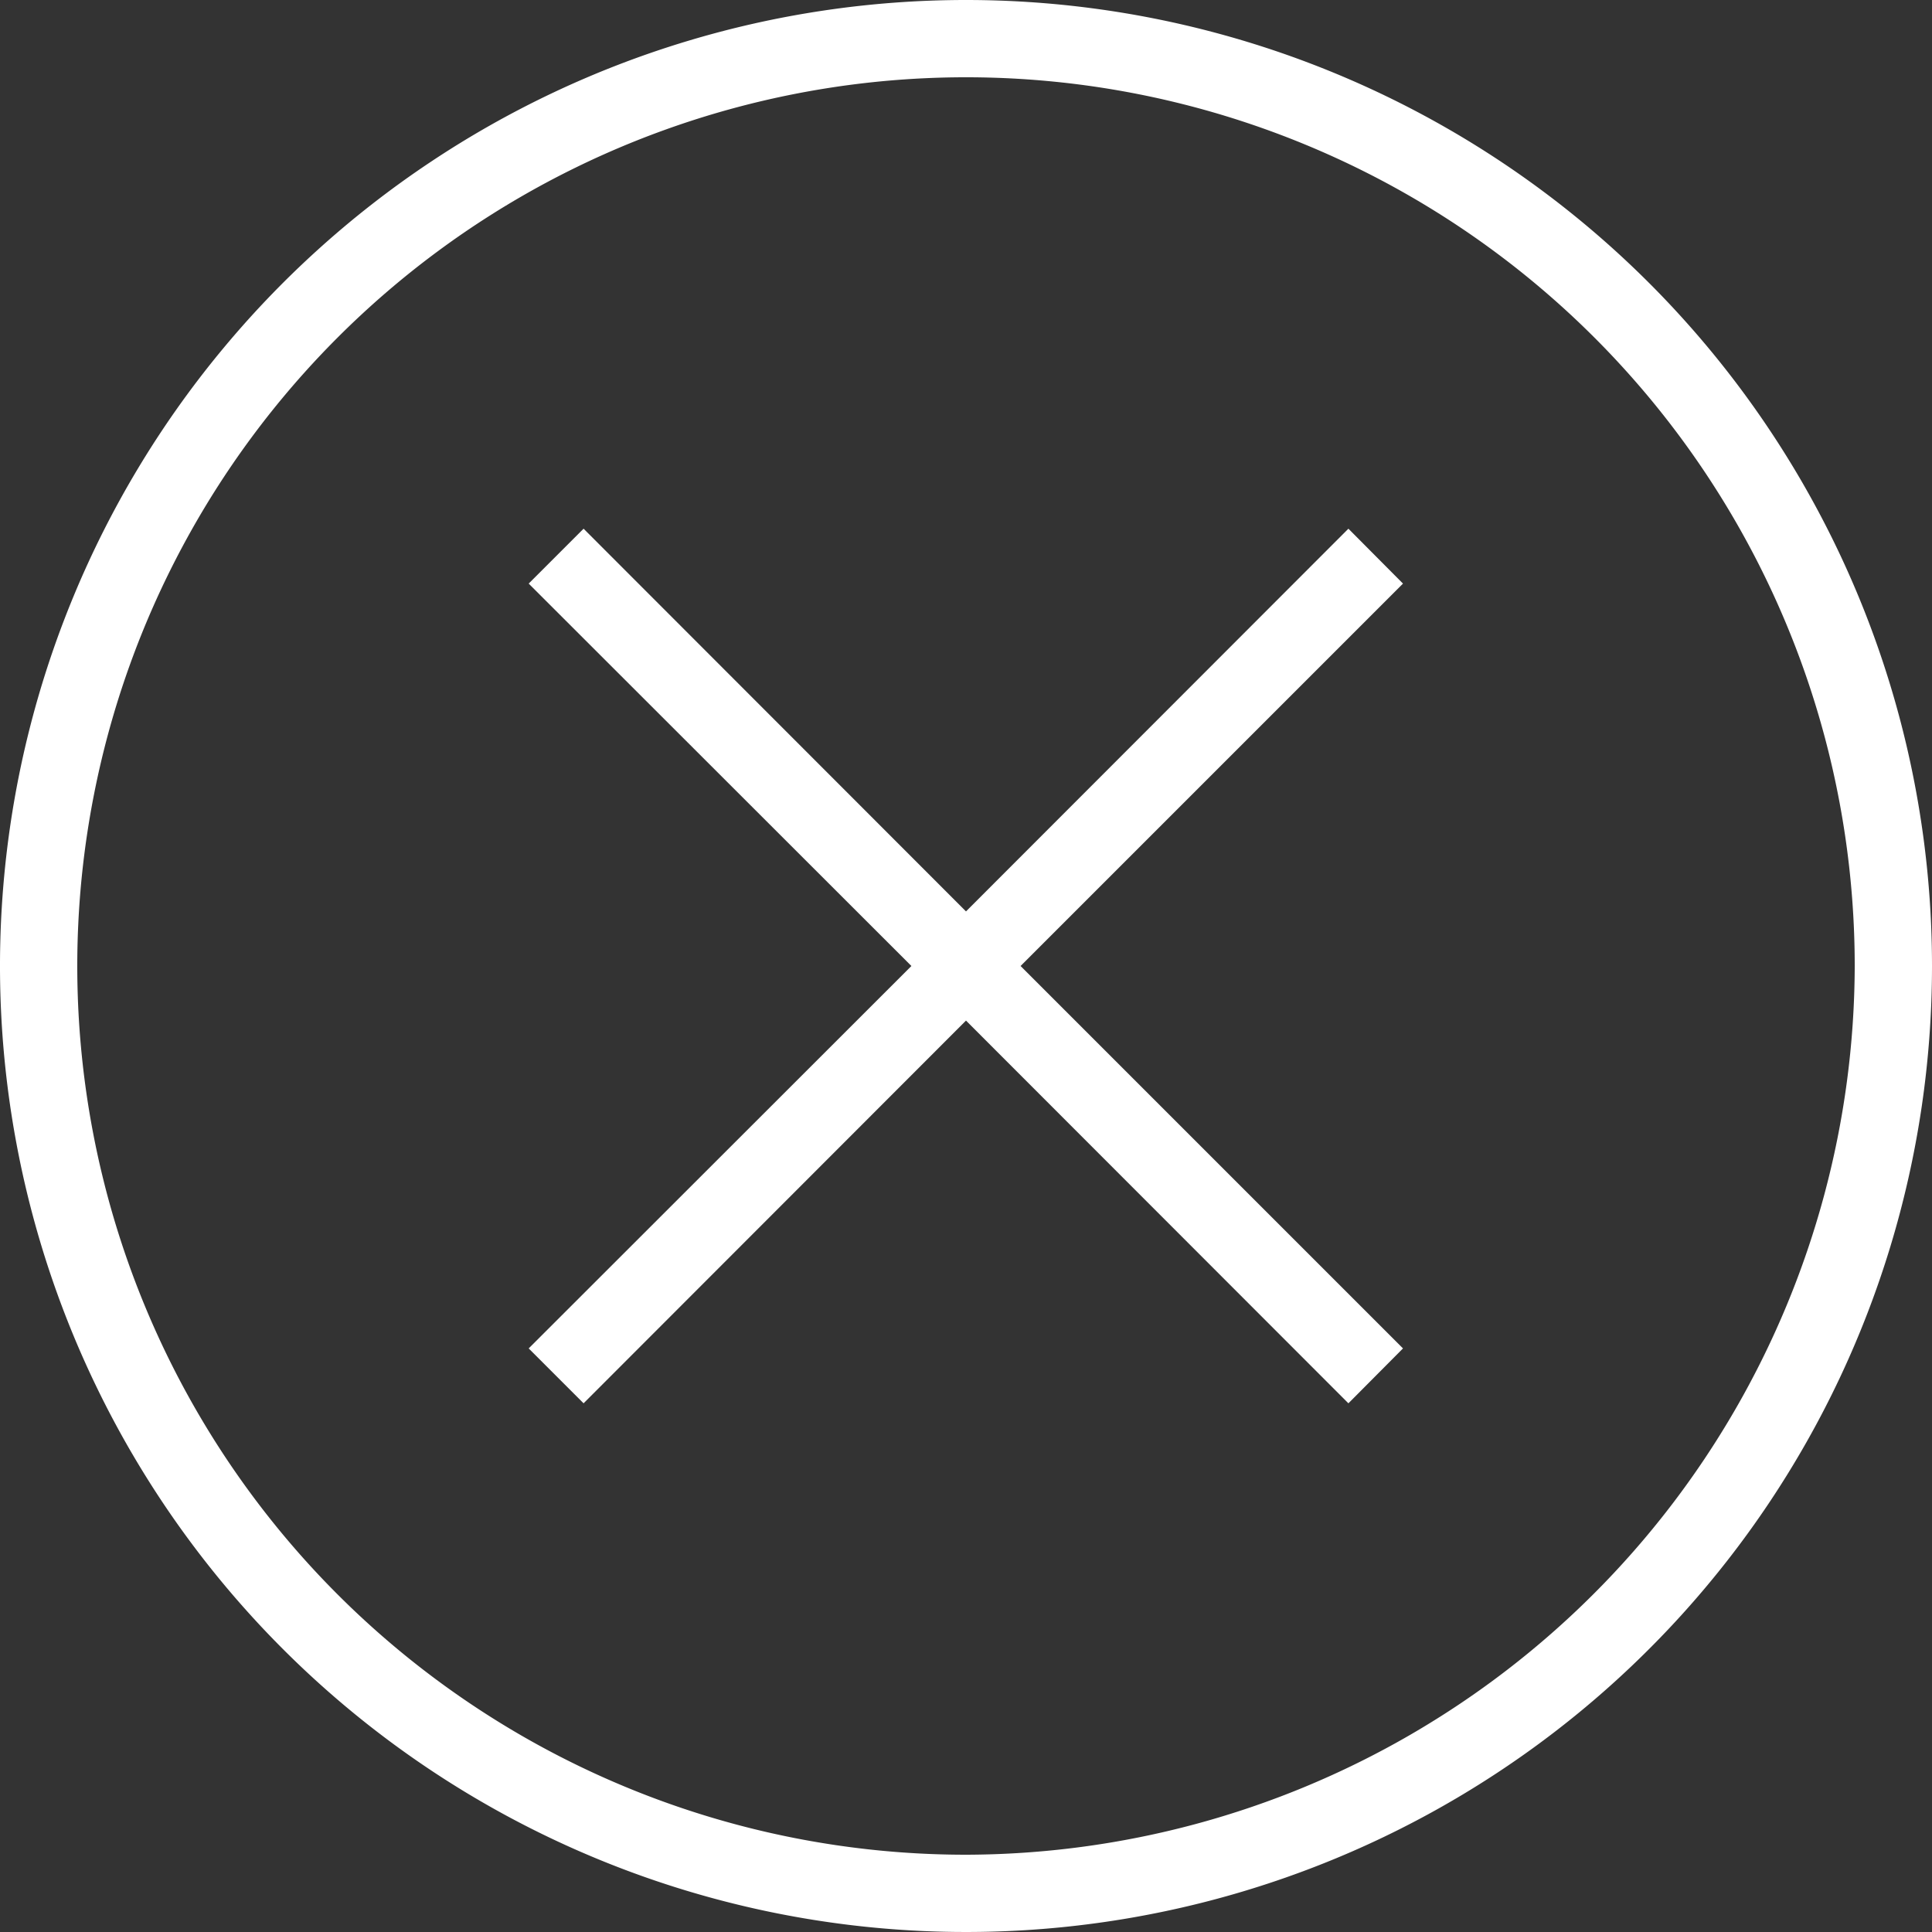 <svg xmlns="http://www.w3.org/2000/svg" width="63" height="63"><rect width="100%" height="100%" fill="#333333" stroke="none"/><path d="M43.97 17.24L31.5 29.72 19.03 17.24l-1.79 1.79L29.72 31.5 17.24 43.97l1.79 1.79L31.5 33.28l12.47 12.48 1.78-1.79L33.28 31.5l12.47-12.47zM31.5 0A31.5 31.5 0 1 0 63 31.5 31.5 31.5 0 0 0 31.5 0zm0 60.48A28.98 28.98 0 1 1 60.48 31.5 29.051 29.051 0 0 1 31.5 60.48z" fill="#fff" fill-rule="evenodd"/></svg>